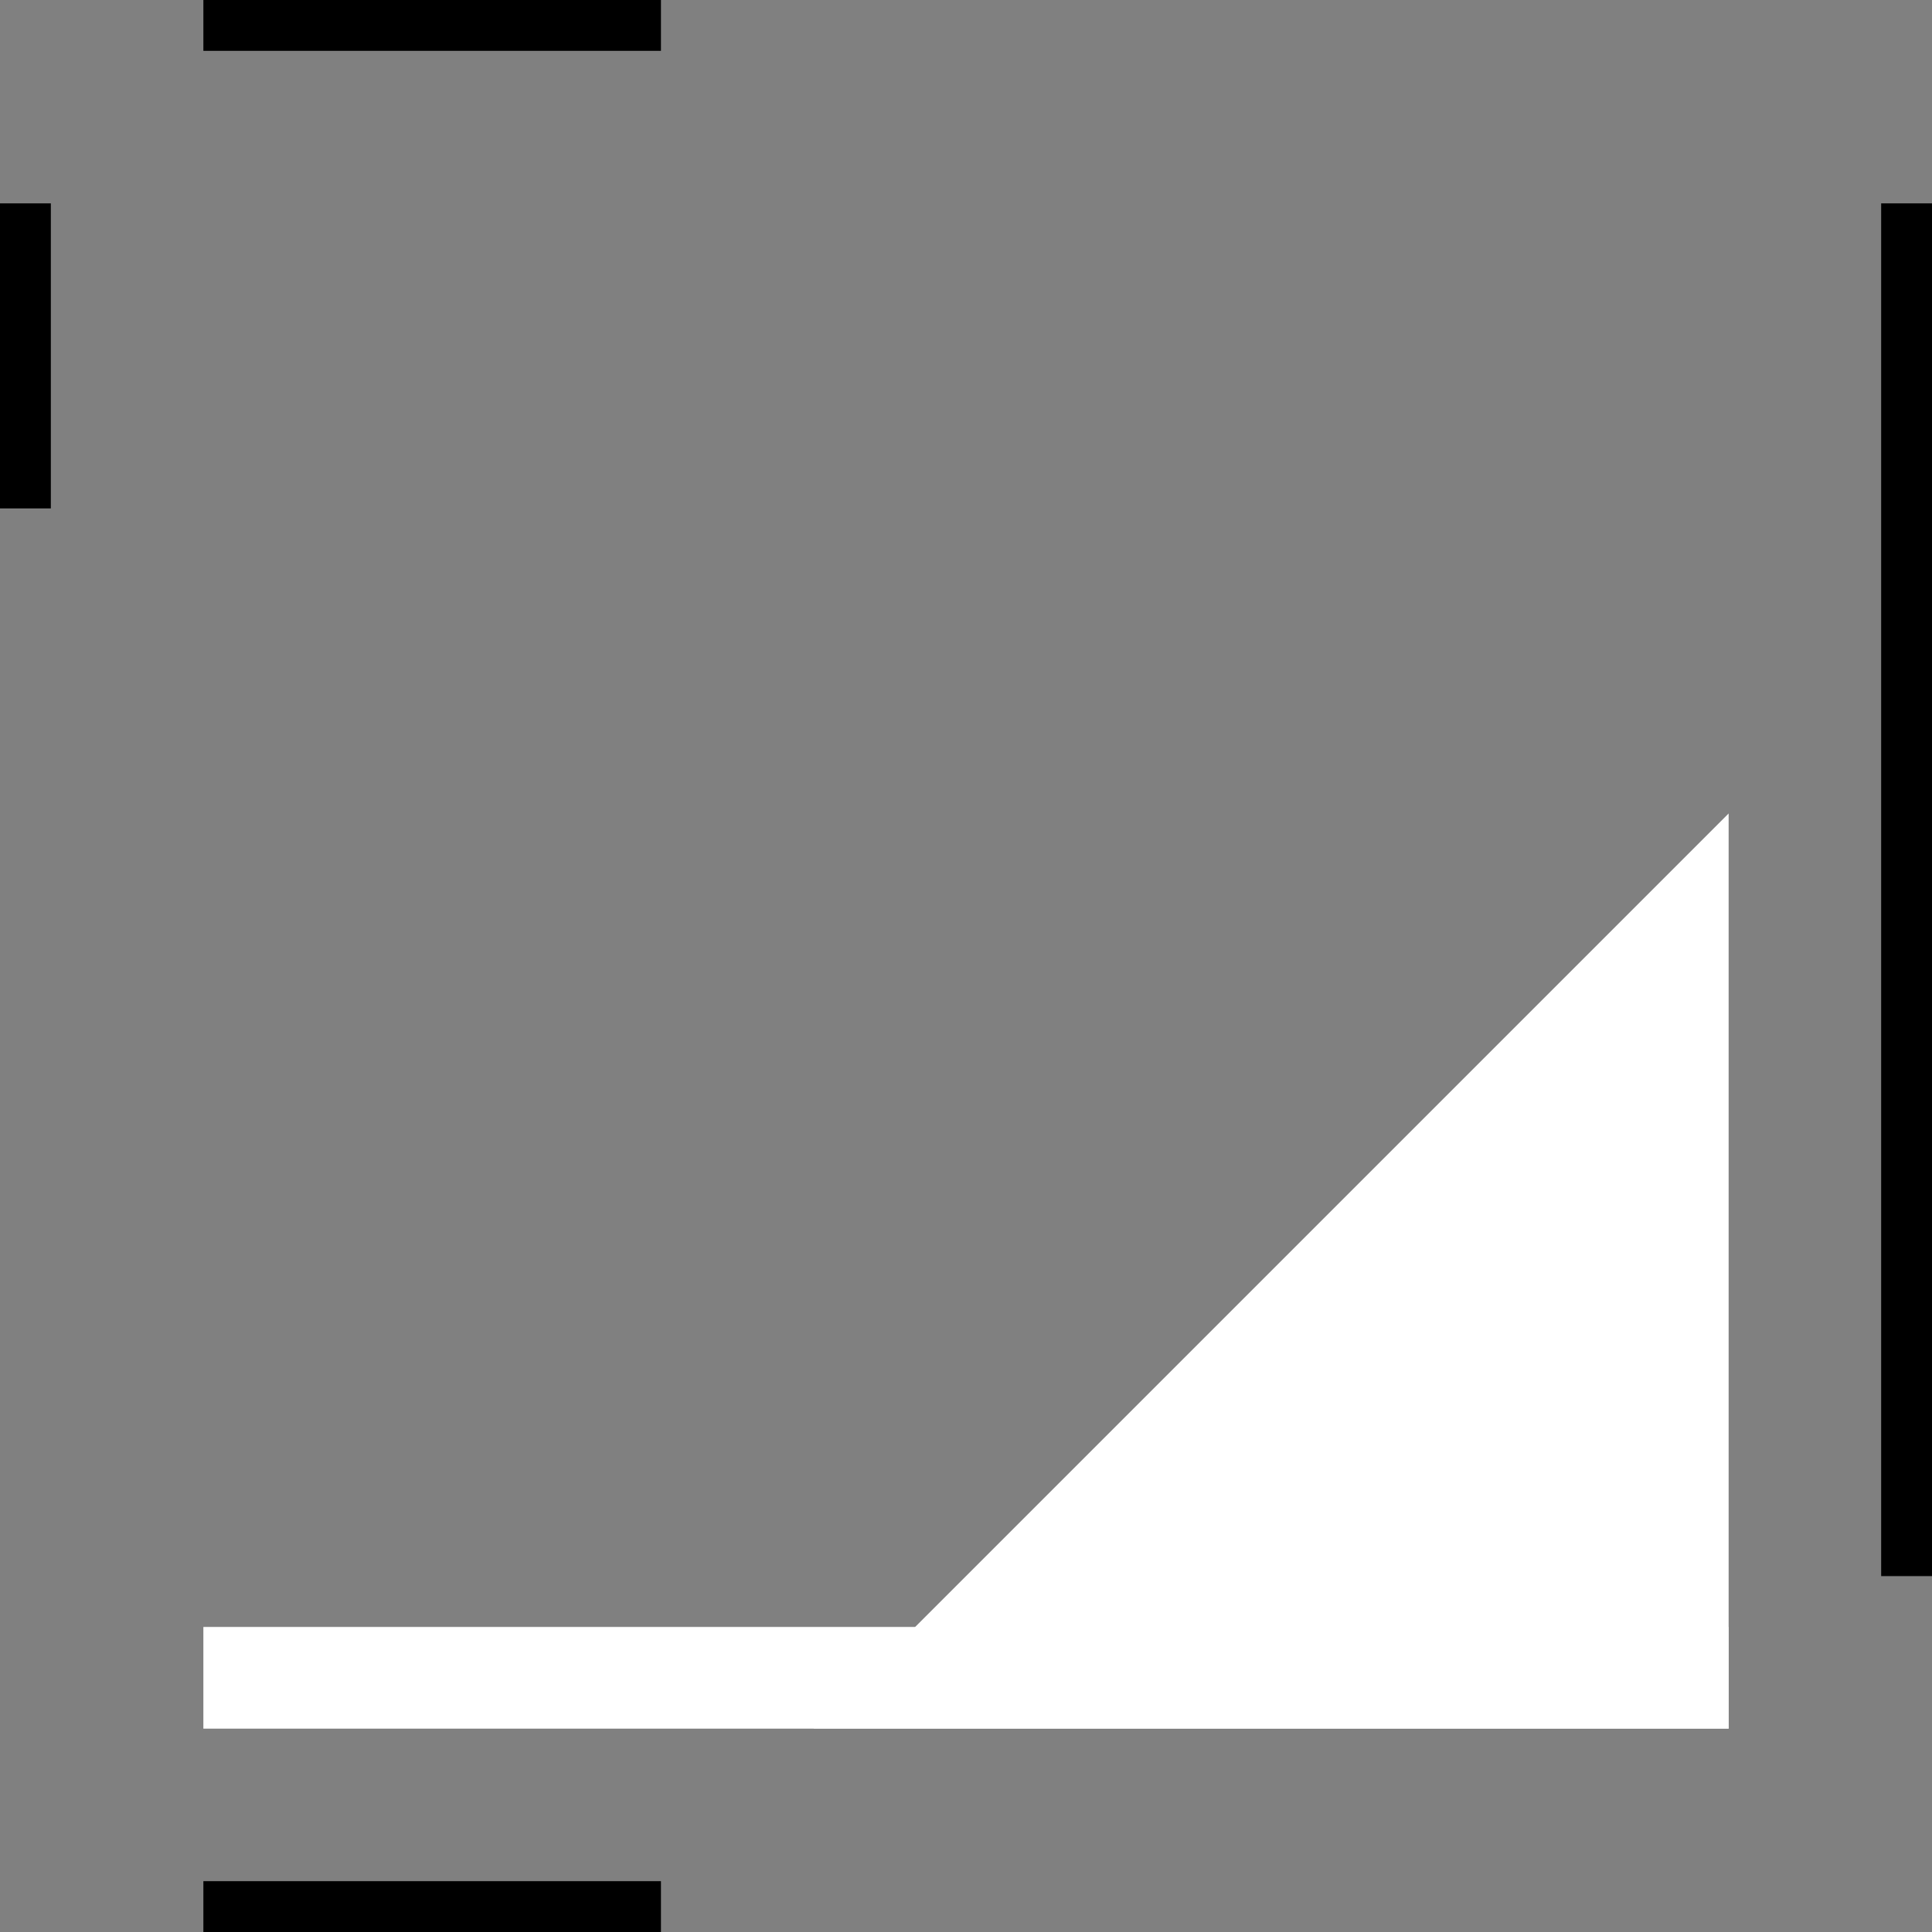 <?xml version="1.0" encoding="UTF-8" standalone="no"?>
<!-- Created with Inkscape (http://www.inkscape.org/) -->

<svg
   xmlns:dc="http://purl.org/dc/elements/1.1/"
   xmlns:cc="http://creativecommons.org/ns#"
   xmlns:rdf="http://www.w3.org/1999/02/22-rdf-syntax-ns#"
   xmlns:svg="http://www.w3.org/2000/svg"
   xmlns="http://www.w3.org/2000/svg"
   xmlns:sodipodi="http://sodipodi.sourceforge.net/DTD/sodipodi-0.dtd"
   xmlns:inkscape="http://www.inkscape.org/namespaces/inkscape"
   width="38"
   height="38"
   id="svg2997"
   version="1.1"
   inkscape:version="0.48.4 r9939"
   sodipodi:docname="spinner_default.svg">
  <rect width="100%" height="100%" fill="#808080" stroke="none"/>
  <defs
     id="defs2999" />
  <sodipodi:namedview
     id="base"
     pagecolor="#ffffff"
     bordercolor="#666666"
     borderopacity="1.0"
     inkscape:pageopacity="0.0"
     inkscape:pageshadow="2"
     inkscape:zoom="9.5438489"
     inkscape:cx="51.93191"
     inkscape:cy="16.05195"
     inkscape:document-units="px"
     inkscape:current-layer="a3001"
     showgrid="true"
     inkscape:window-width="1867"
     inkscape:window-height="1056"
     inkscape:window-x="53"
     inkscape:window-y="24"
     inkscape:window-maximized="1">
    <inkscape:grid
       type="xygrid"
       id="grid3005"
       empspacing="5"
       visible="true"
       enabled="true"
       snapvisiblegridlinesonly="true" />
  </sodipodi:namedview>
  <g
     inkscape:label="Capa 1"
     inkscape:groupmode="layer"
     id="layer1"
     transform="translate(0,-1014.362)">
    <rect
       style="fill:#ffffff;fill-opacity:1;fill-rule:nonzero"
       id="rect3007"
       width="30"
       height="2"
       x="4"
       y="1046.362" />
    <a
       id="a3001">
      <path
         inkscape:connector-curvature="0"
         id="path3017"
         d="m 34,1030.362 0,18 -18,0 z"
         style="fill:#ffffff;fill-opacity:1;stroke:none" />
    </a>
    <rect
       style="fill:#000000;fill-opacity:1;fill-rule:nonzero;stroke:none"
       id="rect3795"
       width="9"
       height="1"
       x="4"
       y="1051.362" />
    <rect
       style="fill:#000000;fill-opacity:1;fill-rule:nonzero;stroke:none"
       id="rect3797"
       width="9"
       height="1"
       x="4"
       y="1014.362" />
    <rect
       style="fill:#000000;fill-opacity:1;fill-rule:nonzero;stroke:none"
       id="rect3799"
       width="1"
       height="27"
       x="37"
       y="1018.362" />
    <rect
       style="fill:#000000;fill-opacity:1;fill-rule:nonzero;stroke:none"
       id="rect3801"
       width="1"
       height="6"
       x="0"
       y="1018.362" />
  </g>
</svg>
